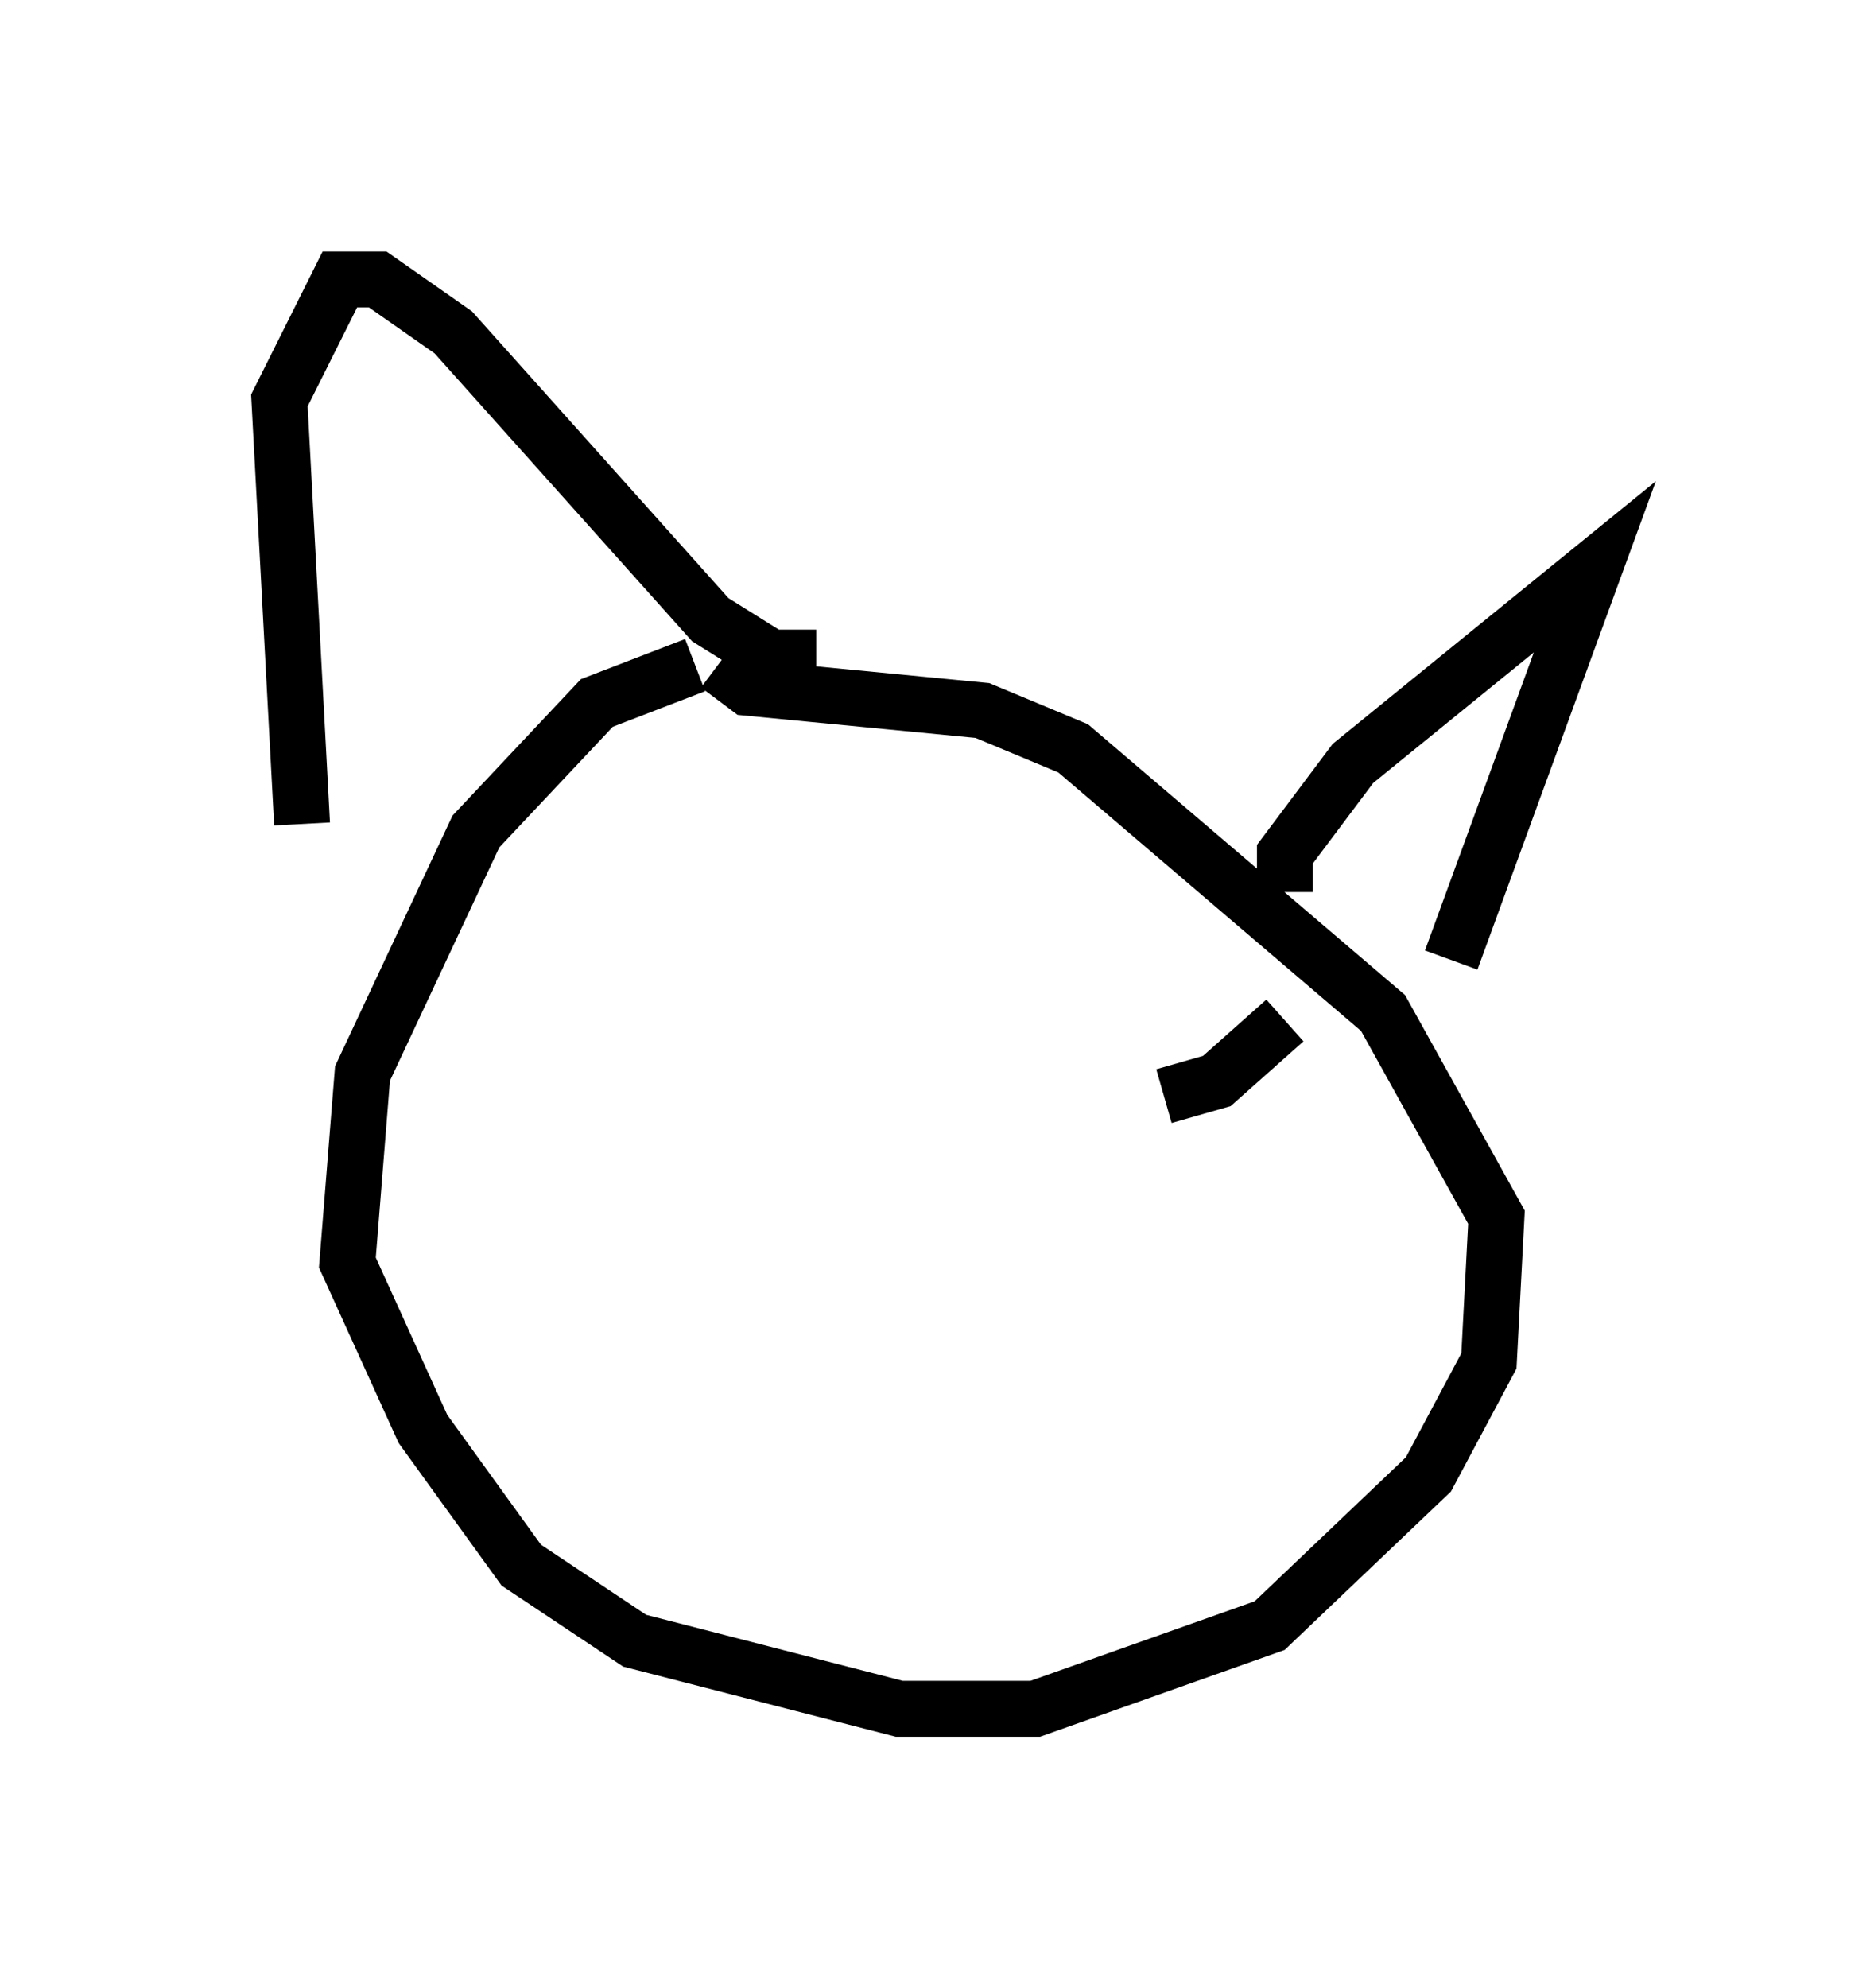 <?xml version="1.0" encoding="utf-8" ?>
<svg baseProfile="full" height="35.575" version="1.1" width="33.545" xmlns="http://www.w3.org/2000/svg" xmlns:ev="http://www.w3.org/2001/xml-events" xmlns:xlink="http://www.w3.org/1999/xlink"><defs /><rect fill="white" height="35.575" width="33.545" x="0" y="0" /><path d="M13.796, 11.901 m-1.353, 0.0 l-1.759, 0.677 -2.165, 2.3 l-2.03, 4.33 -0.271, 3.383 l1.353, 2.977 1.759, 2.436 l2.03, 1.353 4.736, 1.218 l2.436, 0.0 4.195, -1.488 l2.842, -2.706 1.083, -2.03 l0.135, -2.571 -2.03, -3.654 l-5.548, -4.736 -1.624, -0.677 l-4.195, -0.406 -0.541, -0.406 m-7.442, 2.842 l-0.406, -7.578 1.083, -2.165 l0.677, 0.0 1.353, 0.947 l4.601, 5.142 1.083, 0.677 l0.812, 0.0 m8.39, 4.195 l0.0, -0.677 1.218, -1.624 l4.33, -3.518 -2.571, 7.036 m-13.126, -1.083 l0.0, 0.0 m7.984, 3.518 l0.947, -0.271 1.218, -1.083 m-10.555, -0.947 l0.0, 0.0 " fill="none" stroke="black" stroke-width="1" /></svg>
